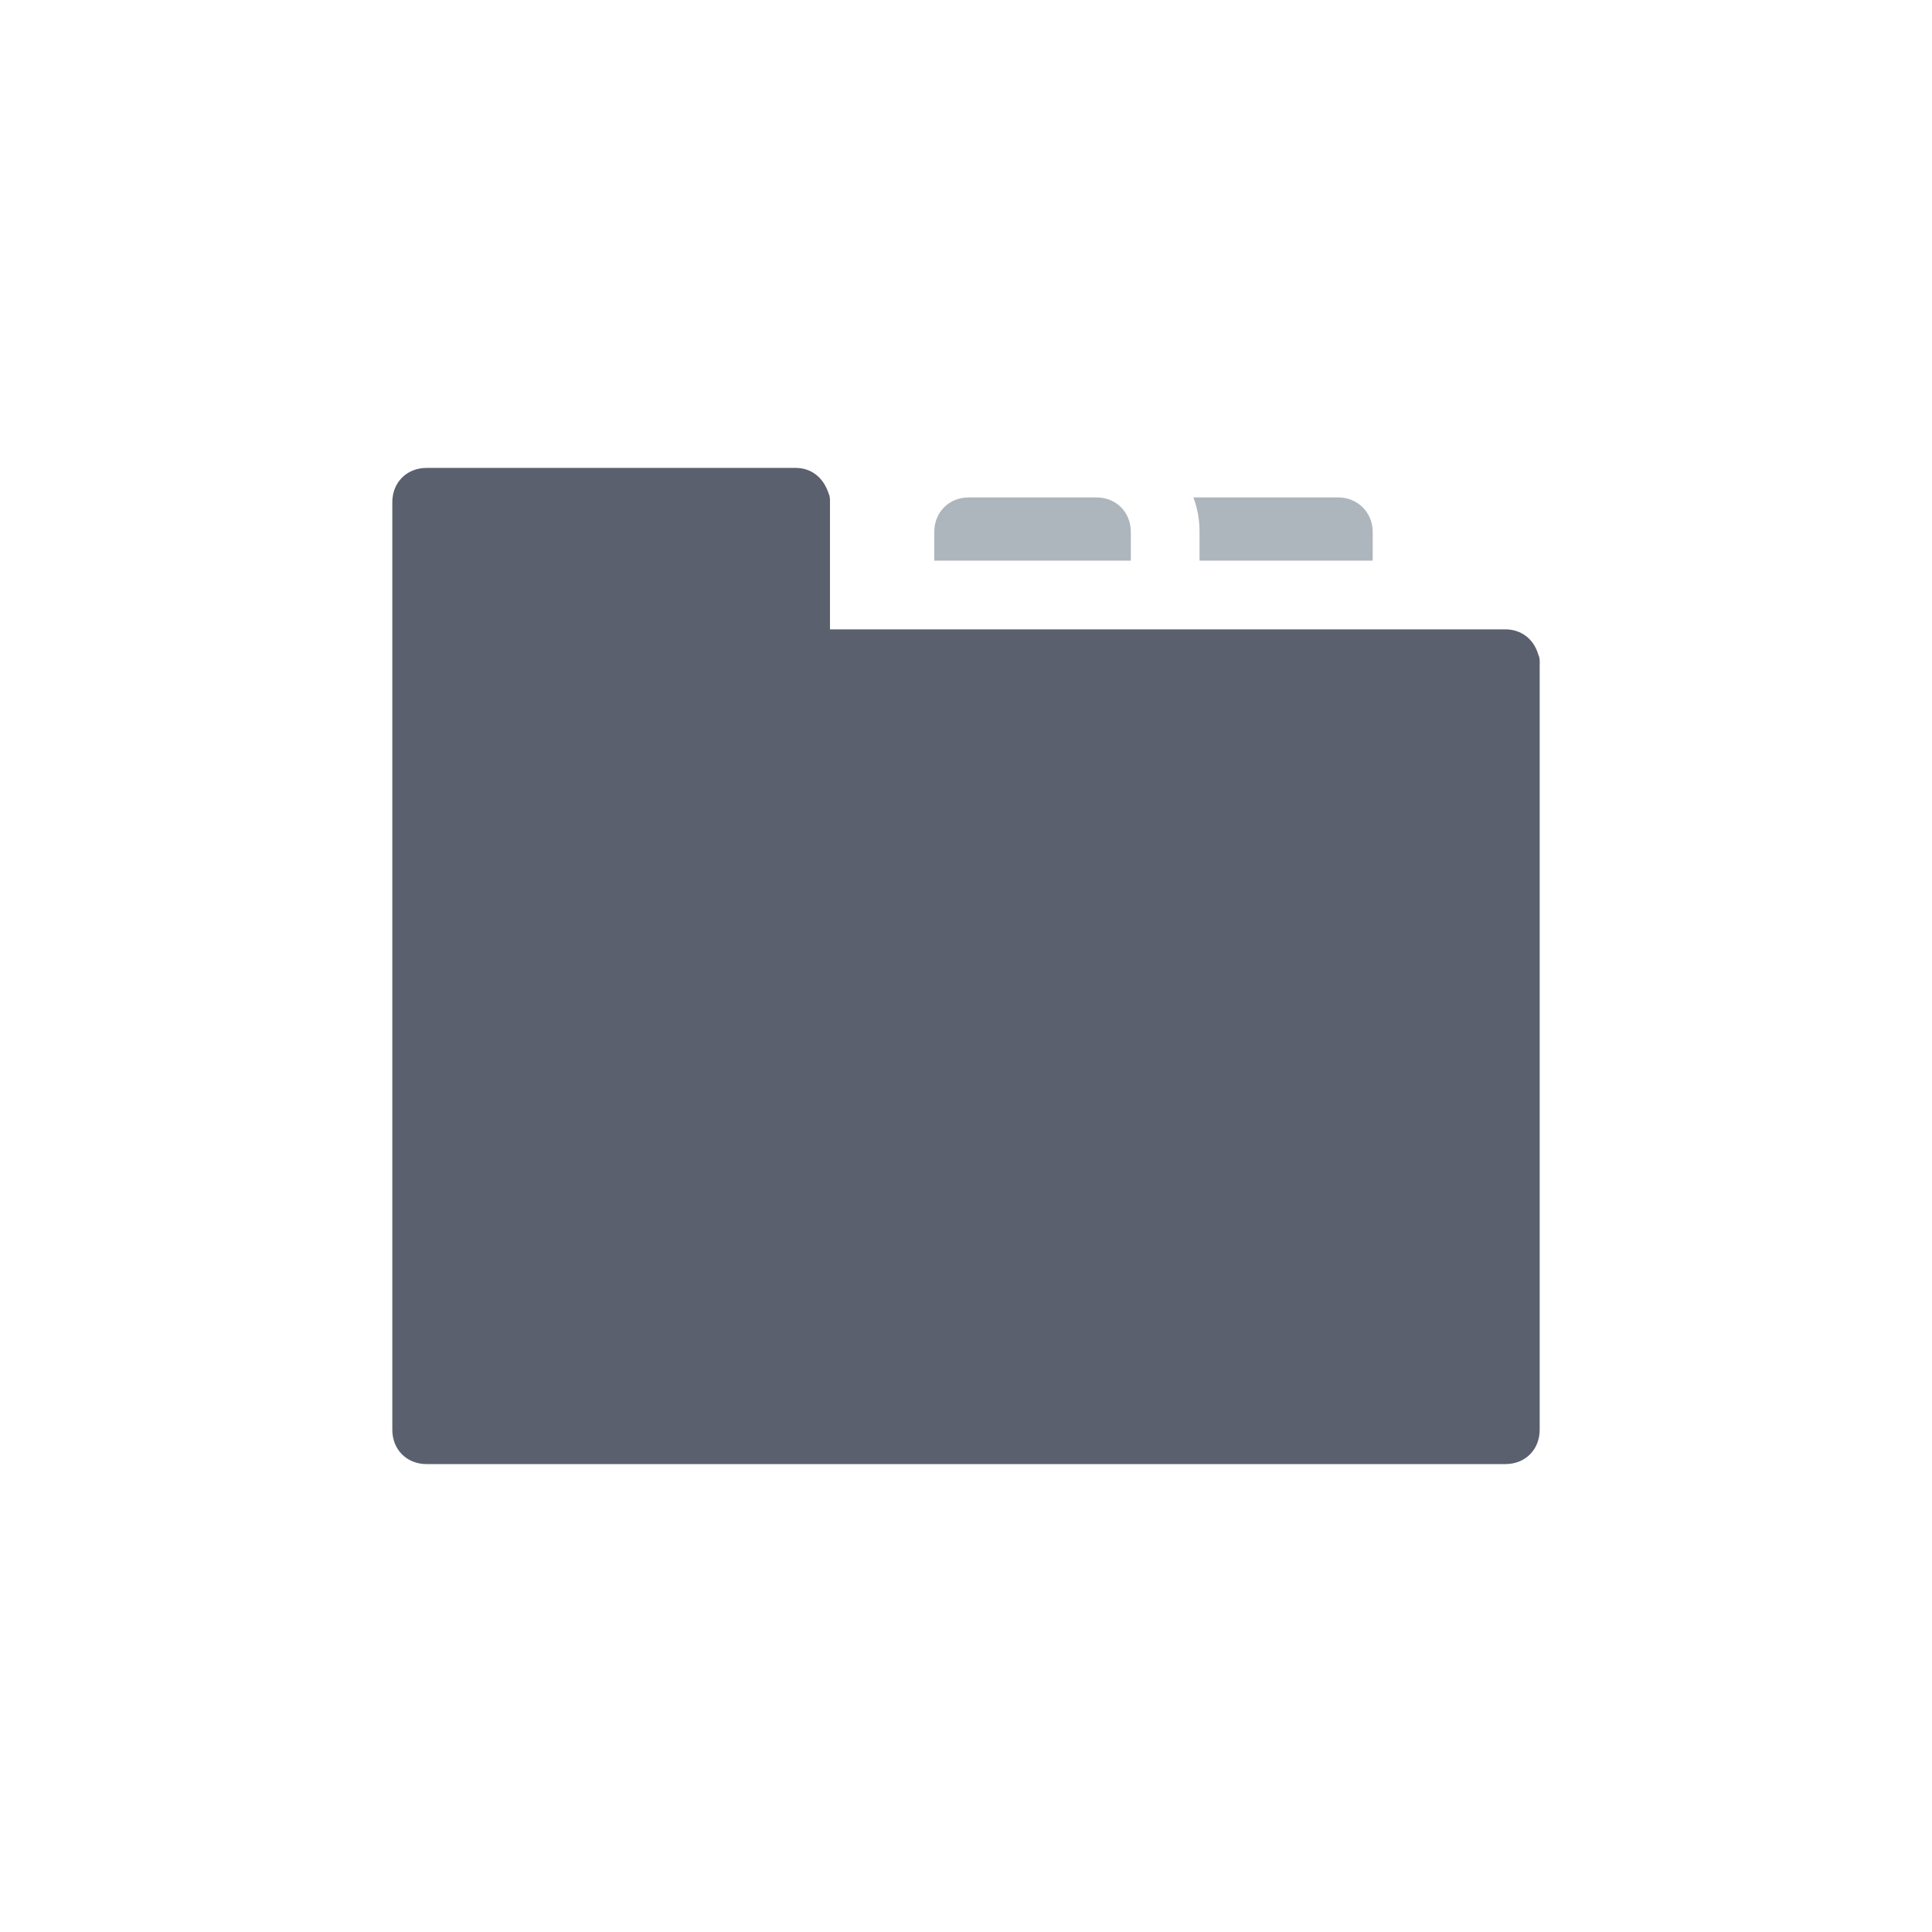 <?xml version="1.0" encoding="UTF-8"?><svg id="a" xmlns="http://www.w3.org/2000/svg" viewBox="0 0 32 32"><defs><style>.b{fill:#adb5bd;}.b,.c,.d{stroke-width:0px;}.c{fill:none;}.d{fill:#5a606d;}</style></defs><path class="b" d="m22.736,8.808v.478h-2.868v-.478c0-.205-.034-.387-.102-.569h2.401c.319,0,.569.25.569.569Z"/><path class="b" d="m18.73,8.808v.478h-3.255v-.478c0-.319.239-.569.569-.569h2.117c.33,0,.569.25.569.569Z"/><path class="d" d="m25.502,10.993v12.688c0,.33-.239.569-.569.569H7.067c-.33,0-.569-.239-.569-.569v-15.362c0-.33.239-.569.569-.569h6.111c.25,0,.455.148.546.421.023.045.023.091.023.148v2.105h11.187c.25,0,.467.148.546.421.023.046.023.091.023.148Z"/><rect class="c" width="32" height="32"/></svg>